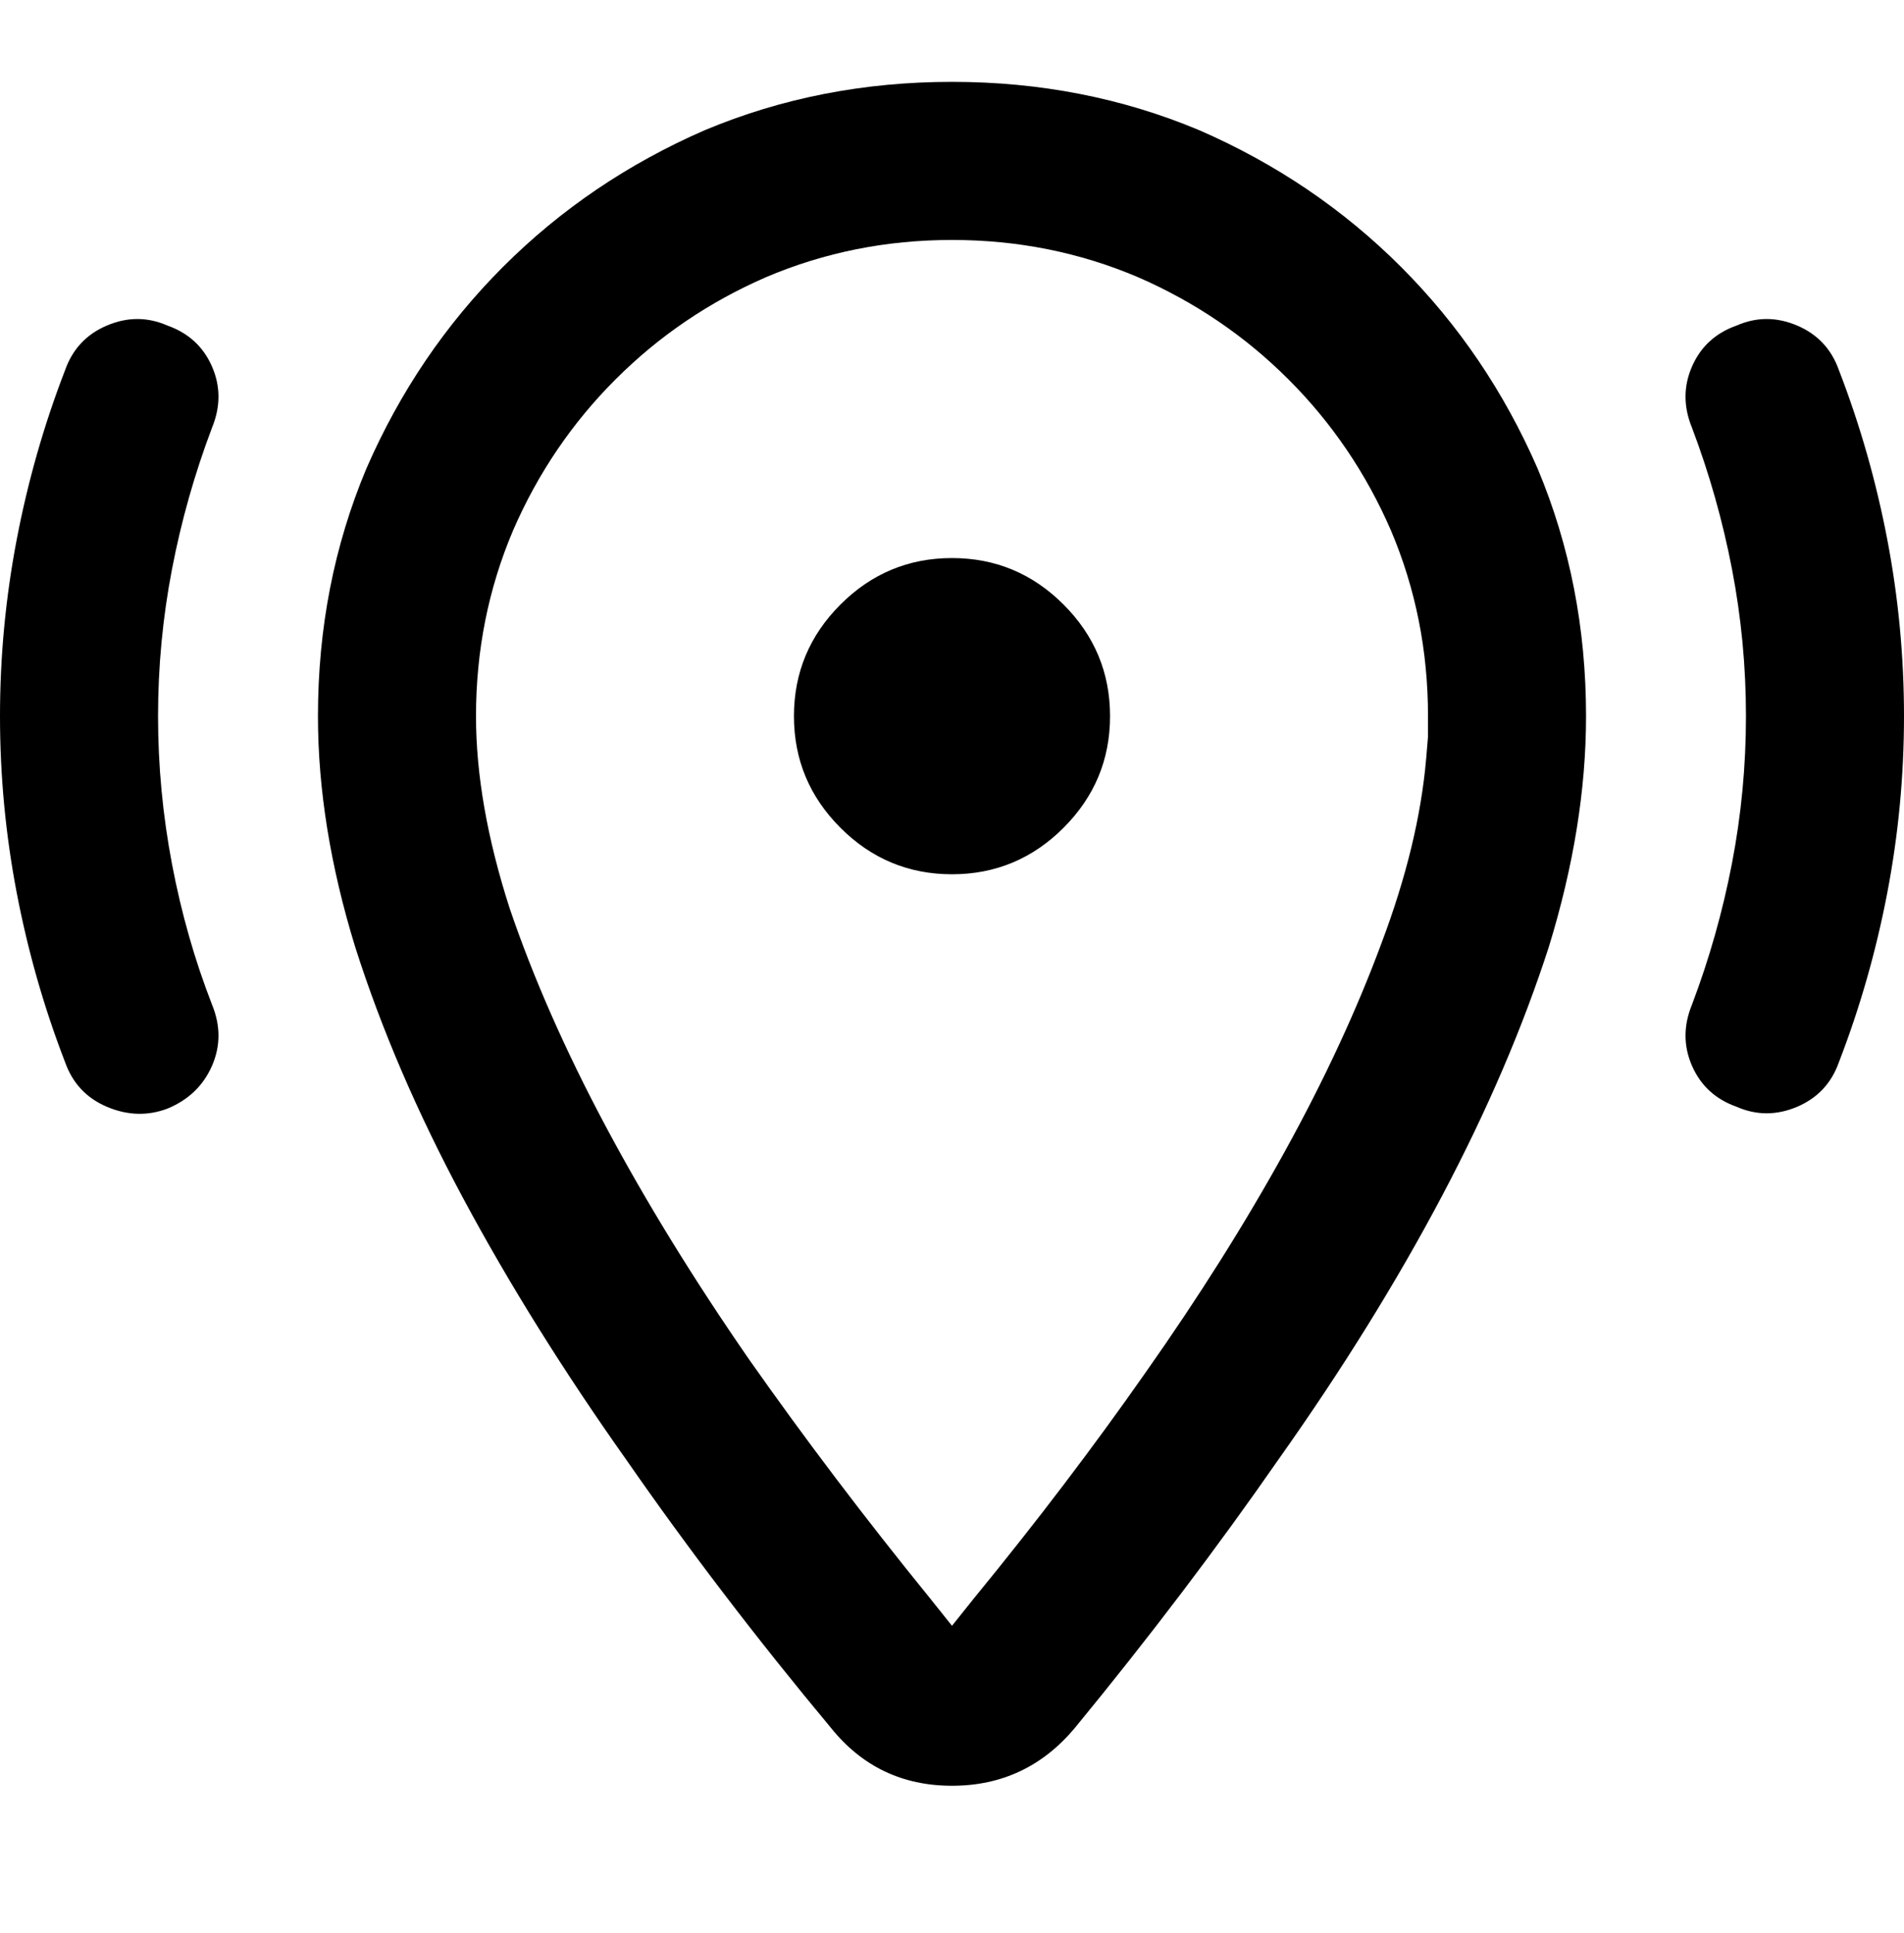 <svg viewBox="0 0 1024 1039" xmlns="http://www.w3.org/2000/svg"><path d="M512 44q71 0 133 26 62 27 108.5 73.5T827 252q26 62 26 133 0 59-20 124-21 65-57.5 134T688 784q-50 72-110 145-26 31-66 31t-65-31q-60-72-110-144-51-72-88-141t-58-135q-20-65-20-124 0-71 26-133 27-62 73.5-108.5T379 70q62-26 133-26zm0 85q-53 0-100 20-46 20-81 55t-55 81q-20 47-20 100 0 47 18 103 19 56 51.5 117T403 731q45 64 97 128l12 15 12-15q50-61 92-121 43-61 75-119t52-112q20-53 24-99l1-12v-11q0-53-20-100-20-46-55-81t-81-55q-47-20-100-20zM90 175q17 6 24 22t0 33q-14 37-21.5 76T85 385q0 40 7.5 79.5T114 540q7 17 0 33t-24 23q-16 6-32.5-1T35 571q-17-44-26-91t-9-95q0-48 9-95t26-91q6-17 22.5-24t32.5 0zm899 24q17 44 26 91t9 95q0 48-9 95t-26 91q-6 17-22.5 24t-32.5 0q-17-6-24-22t0-33q14-37 21.5-76t7.5-79q0-40-7.5-79T910 230q-7-17 0-33t24-22q16-7 32.5 0t22.5 24zM512 300q35 0 60 25t25 60q0 35-25 60t-60 25q-35 0-60-25t-25-60q0-35 25-60t60-25z"/></svg>